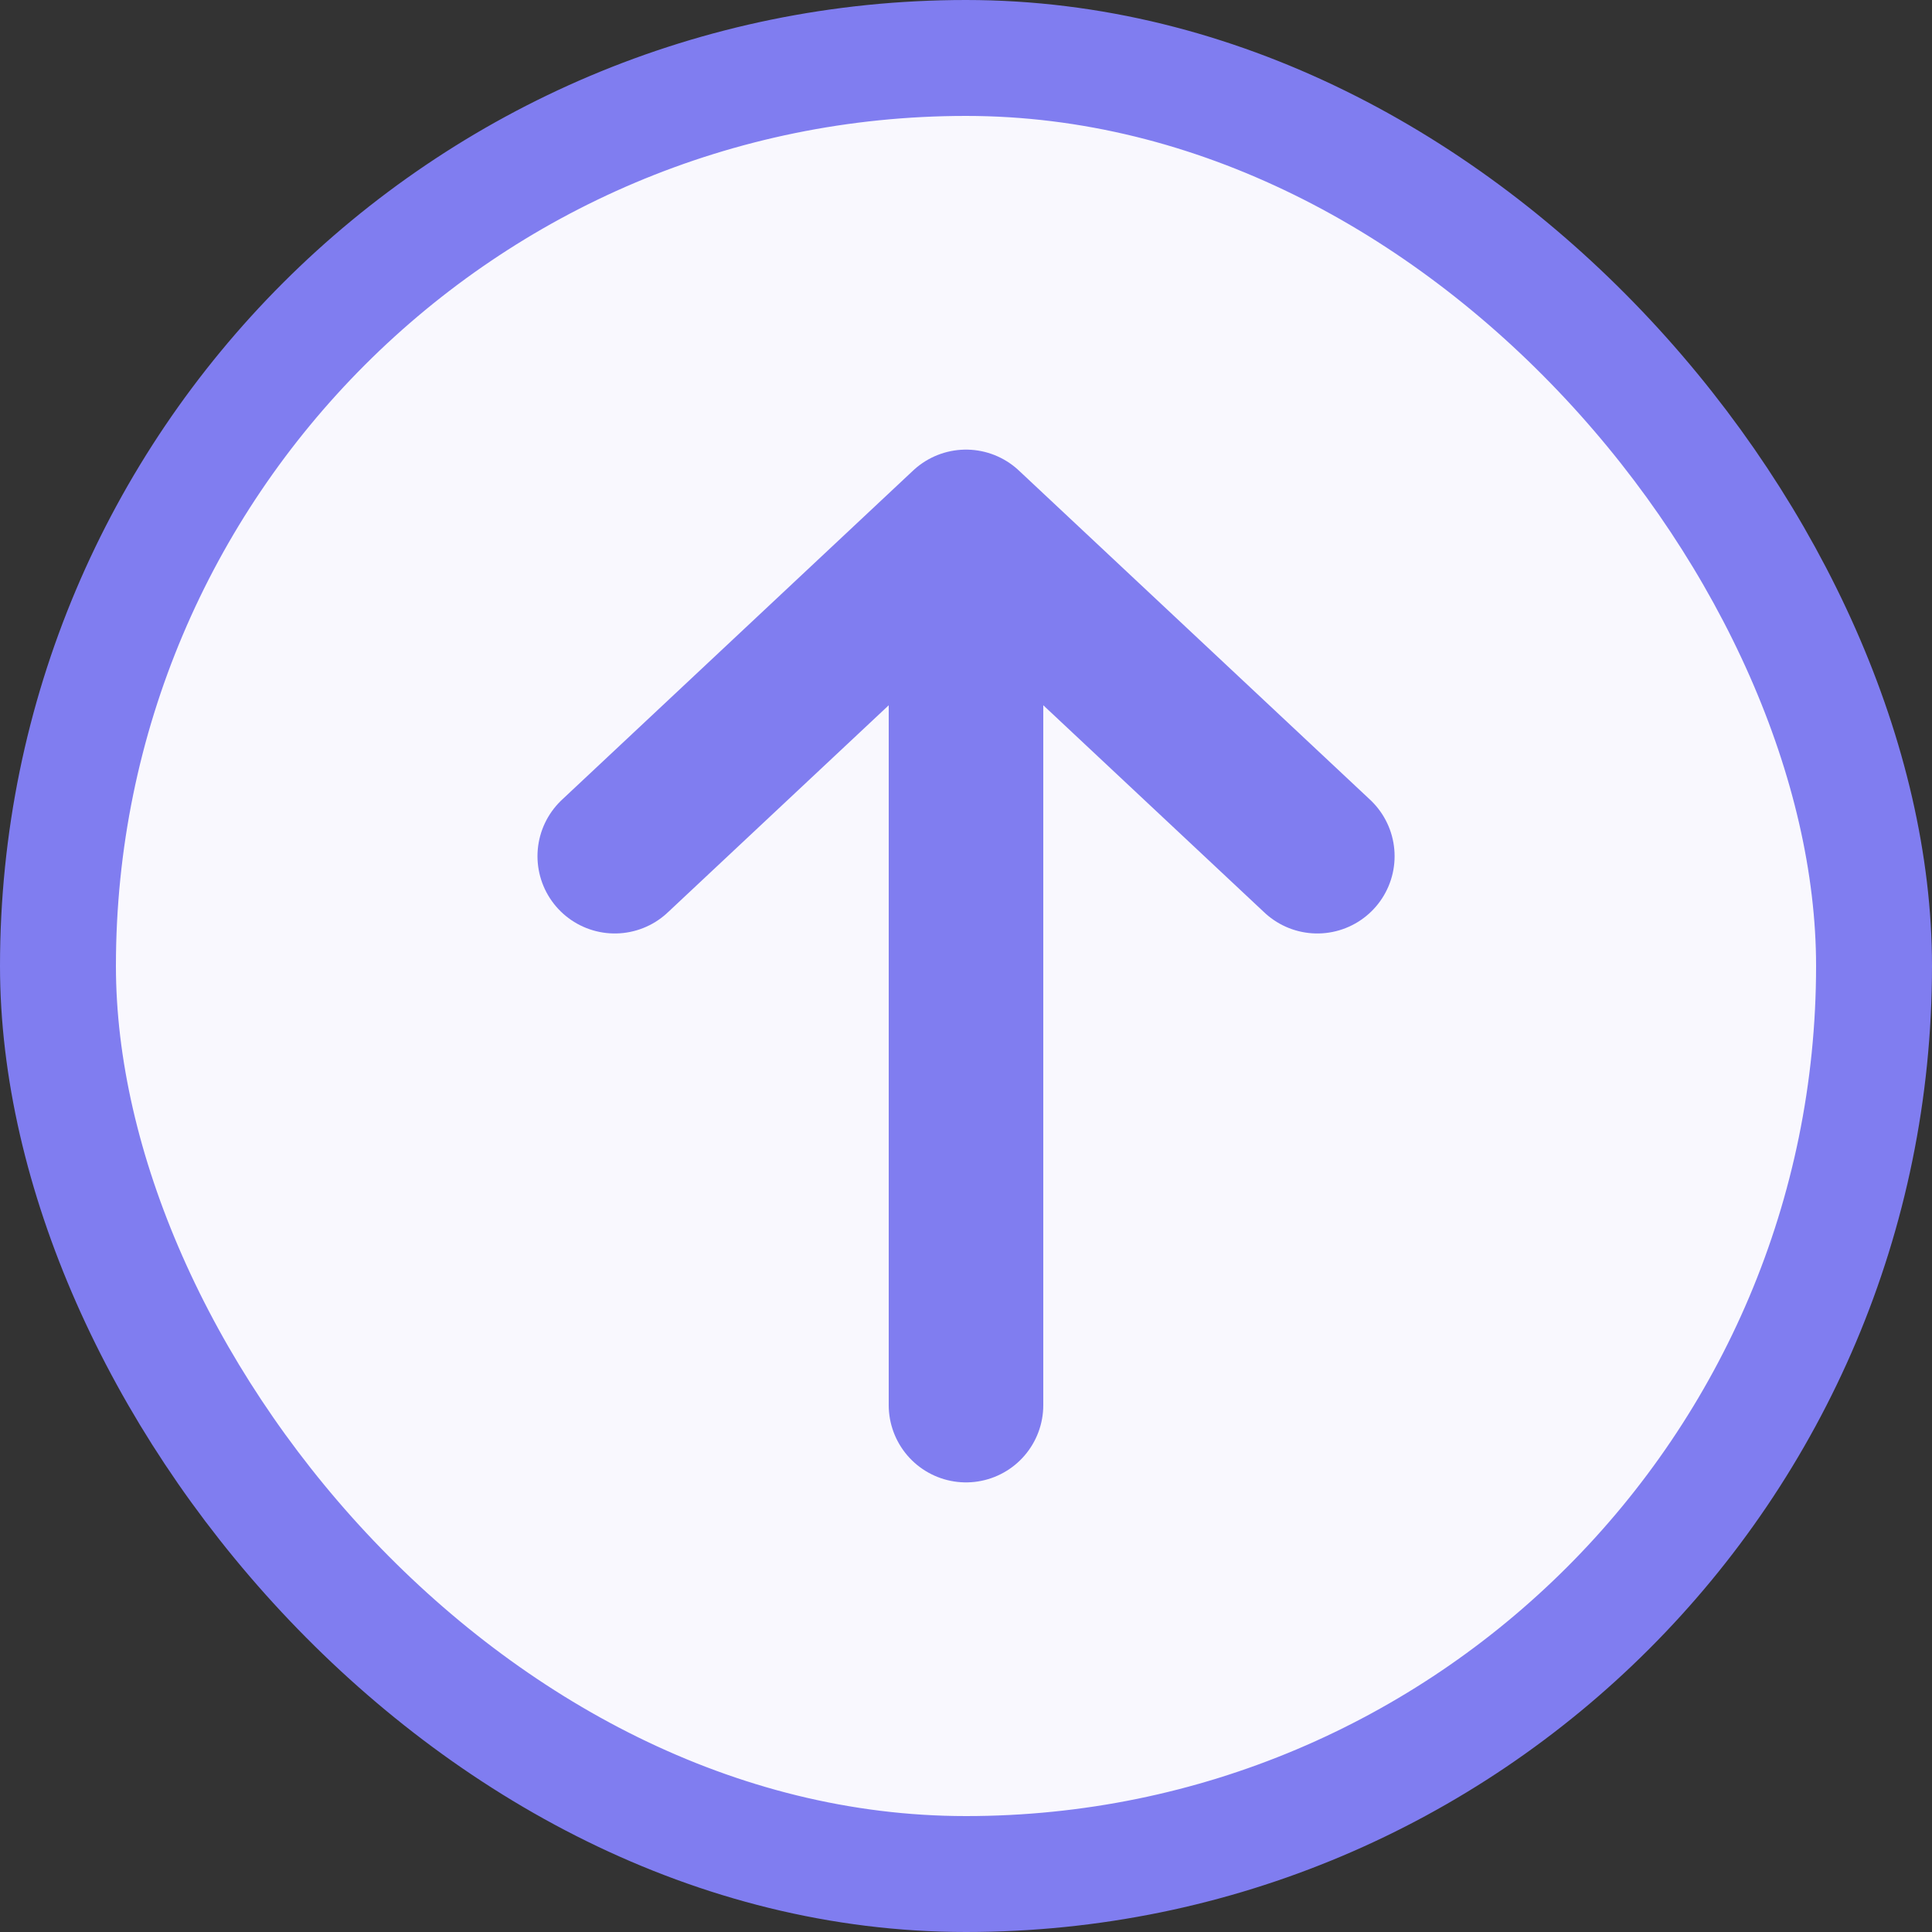 <svg width="25" height="25" viewBox="0 0 25 25" fill="none" xmlns="http://www.w3.org/2000/svg">
<rect x="0" y="0" width="25" height="25" fill="#333333" stroke="none"/>
<rect x="0.75" y="0.75" width="23.5" height="23.5" rx="11.75" fill="#F9F8FE" stroke="#807DF0" stroke-width="1.5"/>
<path d="M7.955 11.079L12.5 6.818M12.5 6.818L17.046 11.079M12.5 6.818V18.182" stroke="#807DF0" stroke-width="2" stroke-linecap="round" stroke-linejoin="round"/>
</svg>
